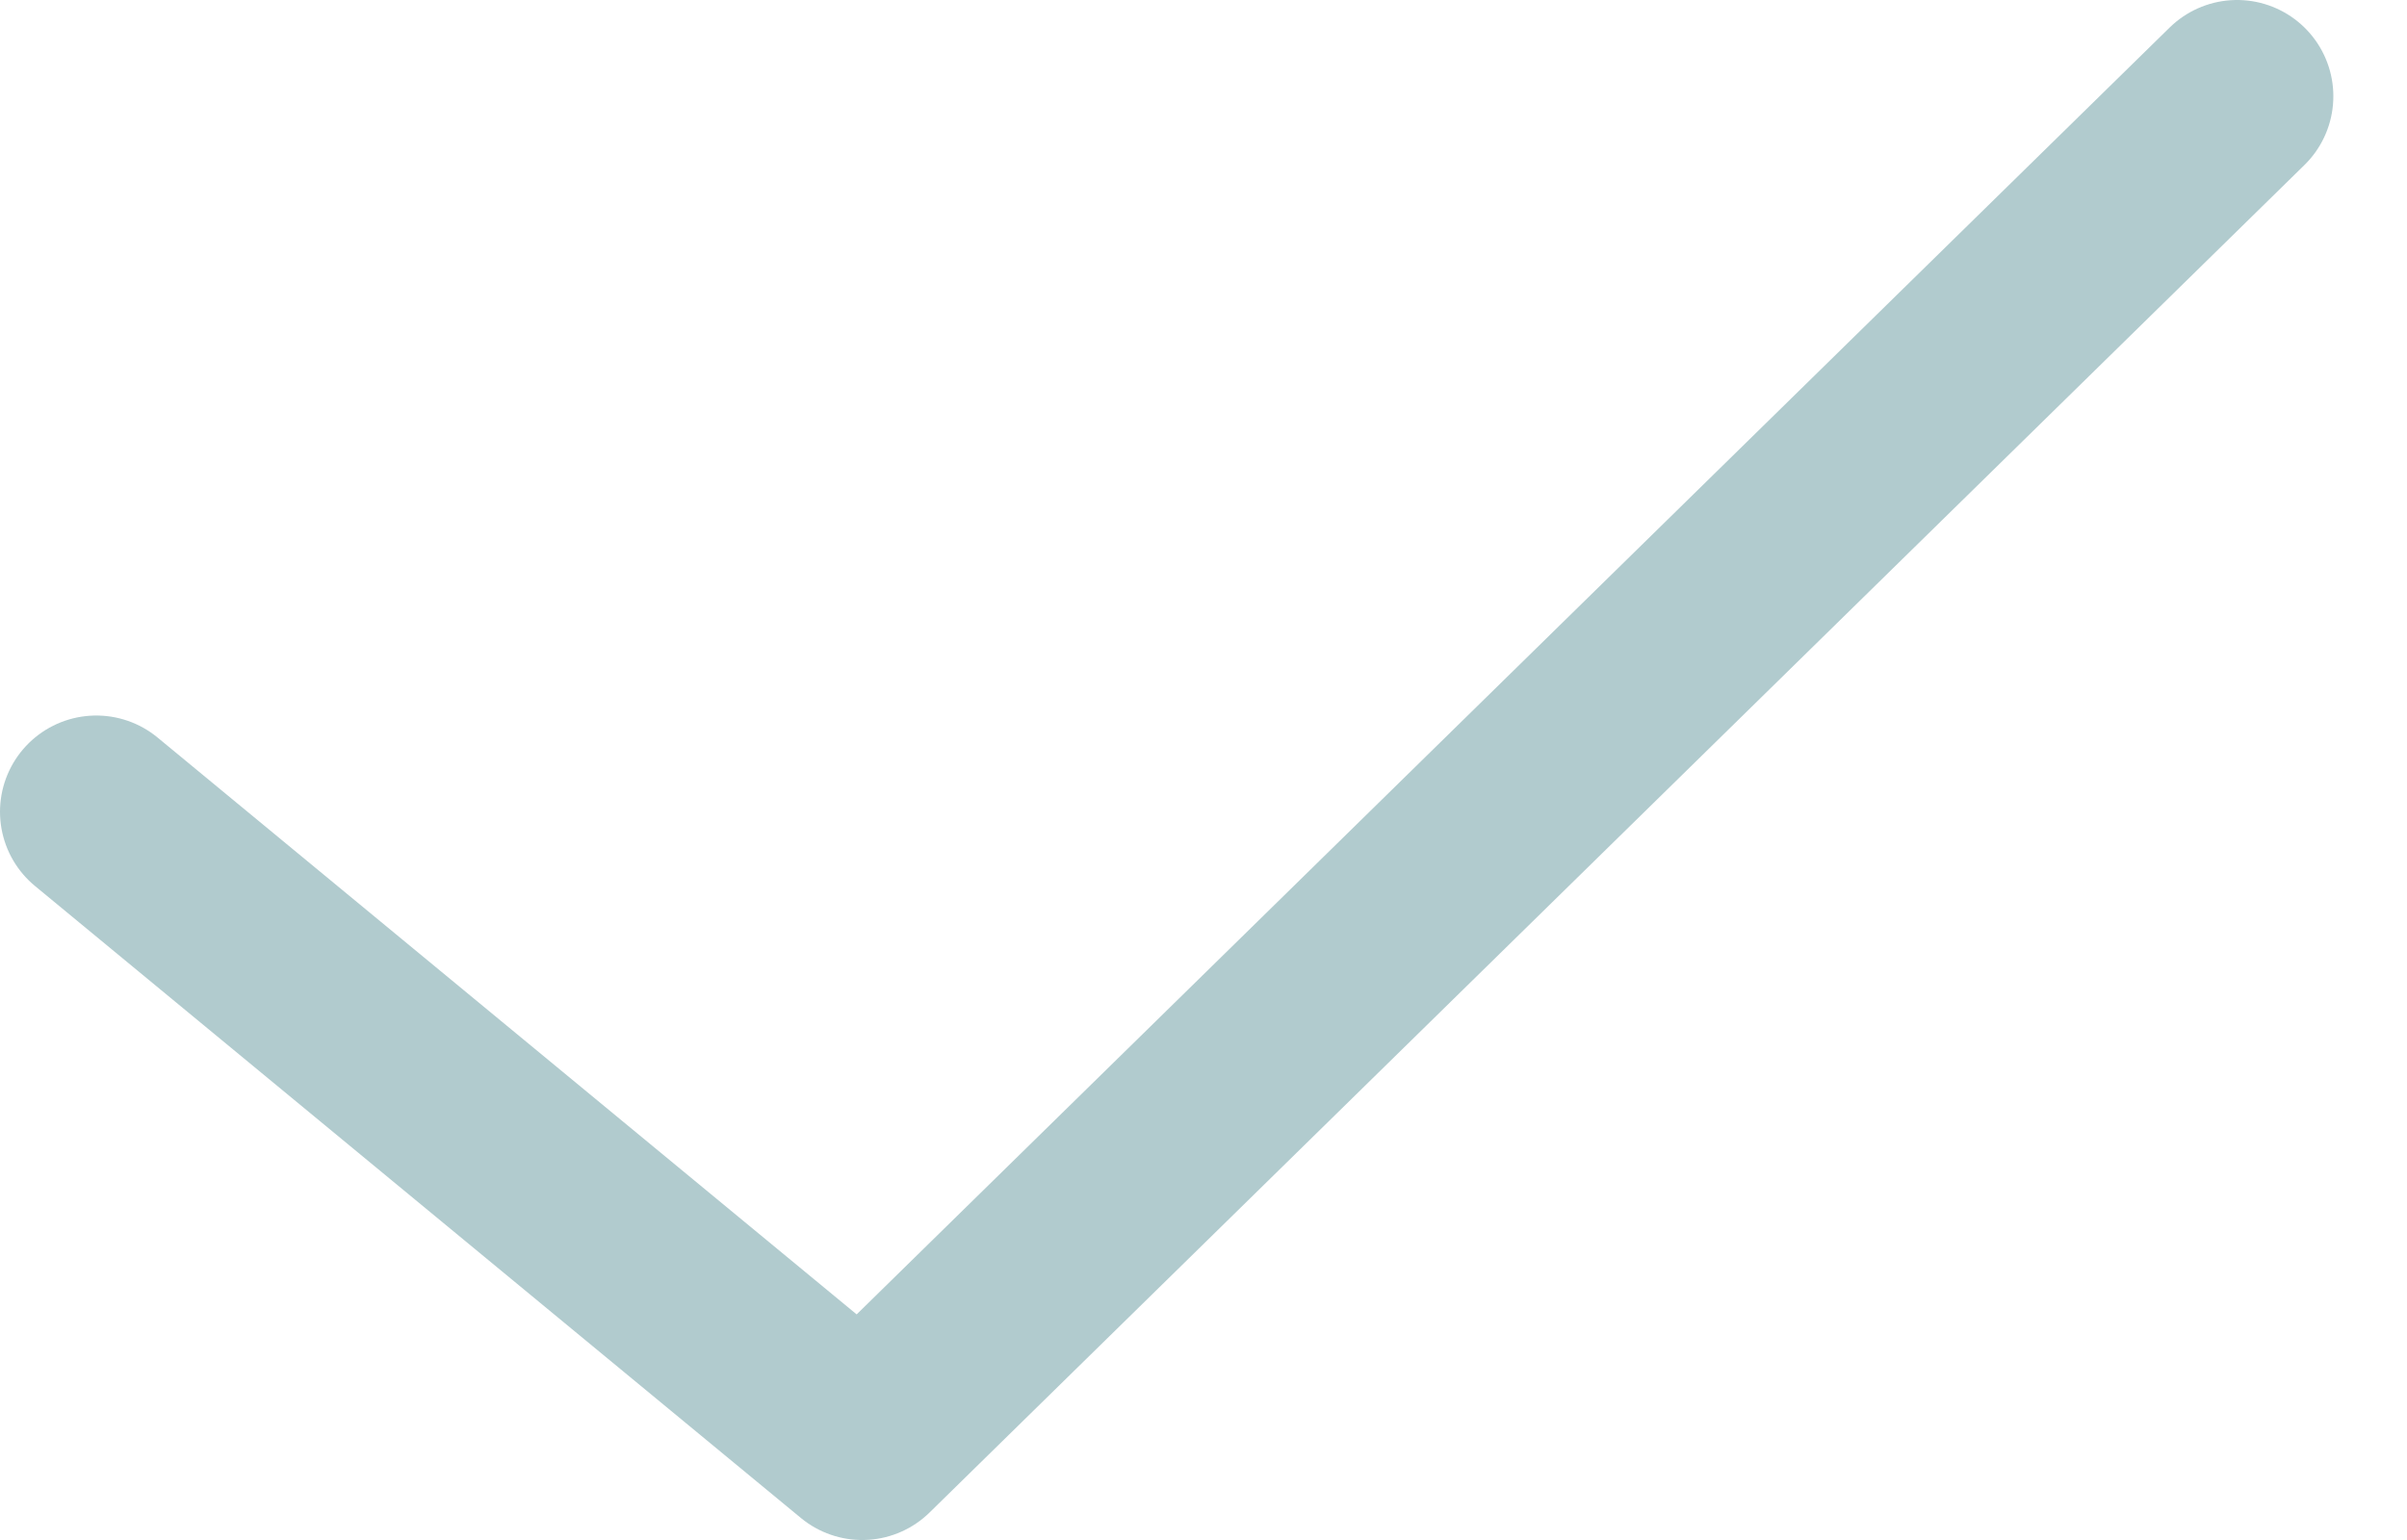 <?xml version="1.0" encoding="UTF-8"?>
<svg width="25px" height="16px" viewBox="0 0 25 16" version="1.1" xmlns="http://www.w3.org/2000/svg" xmlns:xlink="http://www.w3.org/1999/xlink">
    <!-- Generator: sketchtool 56.3 (101010) - https://sketch.com -->
    <title>1BD0F0C4-A1E6-46E3-B49B-58ADC0069343@2x</title>
    <desc>Created with sketchtool.</desc>
    <g id="final" stroke="none" stroke-width="1" fill="none" fill-rule="evenodd" stroke-linecap="round" stroke-linejoin="round">
        <g id="Overlay-Form" transform="translate(-68, -191)" stroke="#B1CBCE" stroke-width="2">
            <g id="Group-24" transform="translate(25, 36)">
                <g id="Group-3" transform="translate(44, 147)">
                    <g id="Group-2">
                        <polyline id="Line" points="-1.0658141e-13 16.434 7.955 23 22.235 9"></polyline>
                    </g>
                </g>
            </g>
        </g>
    </g>
</svg>